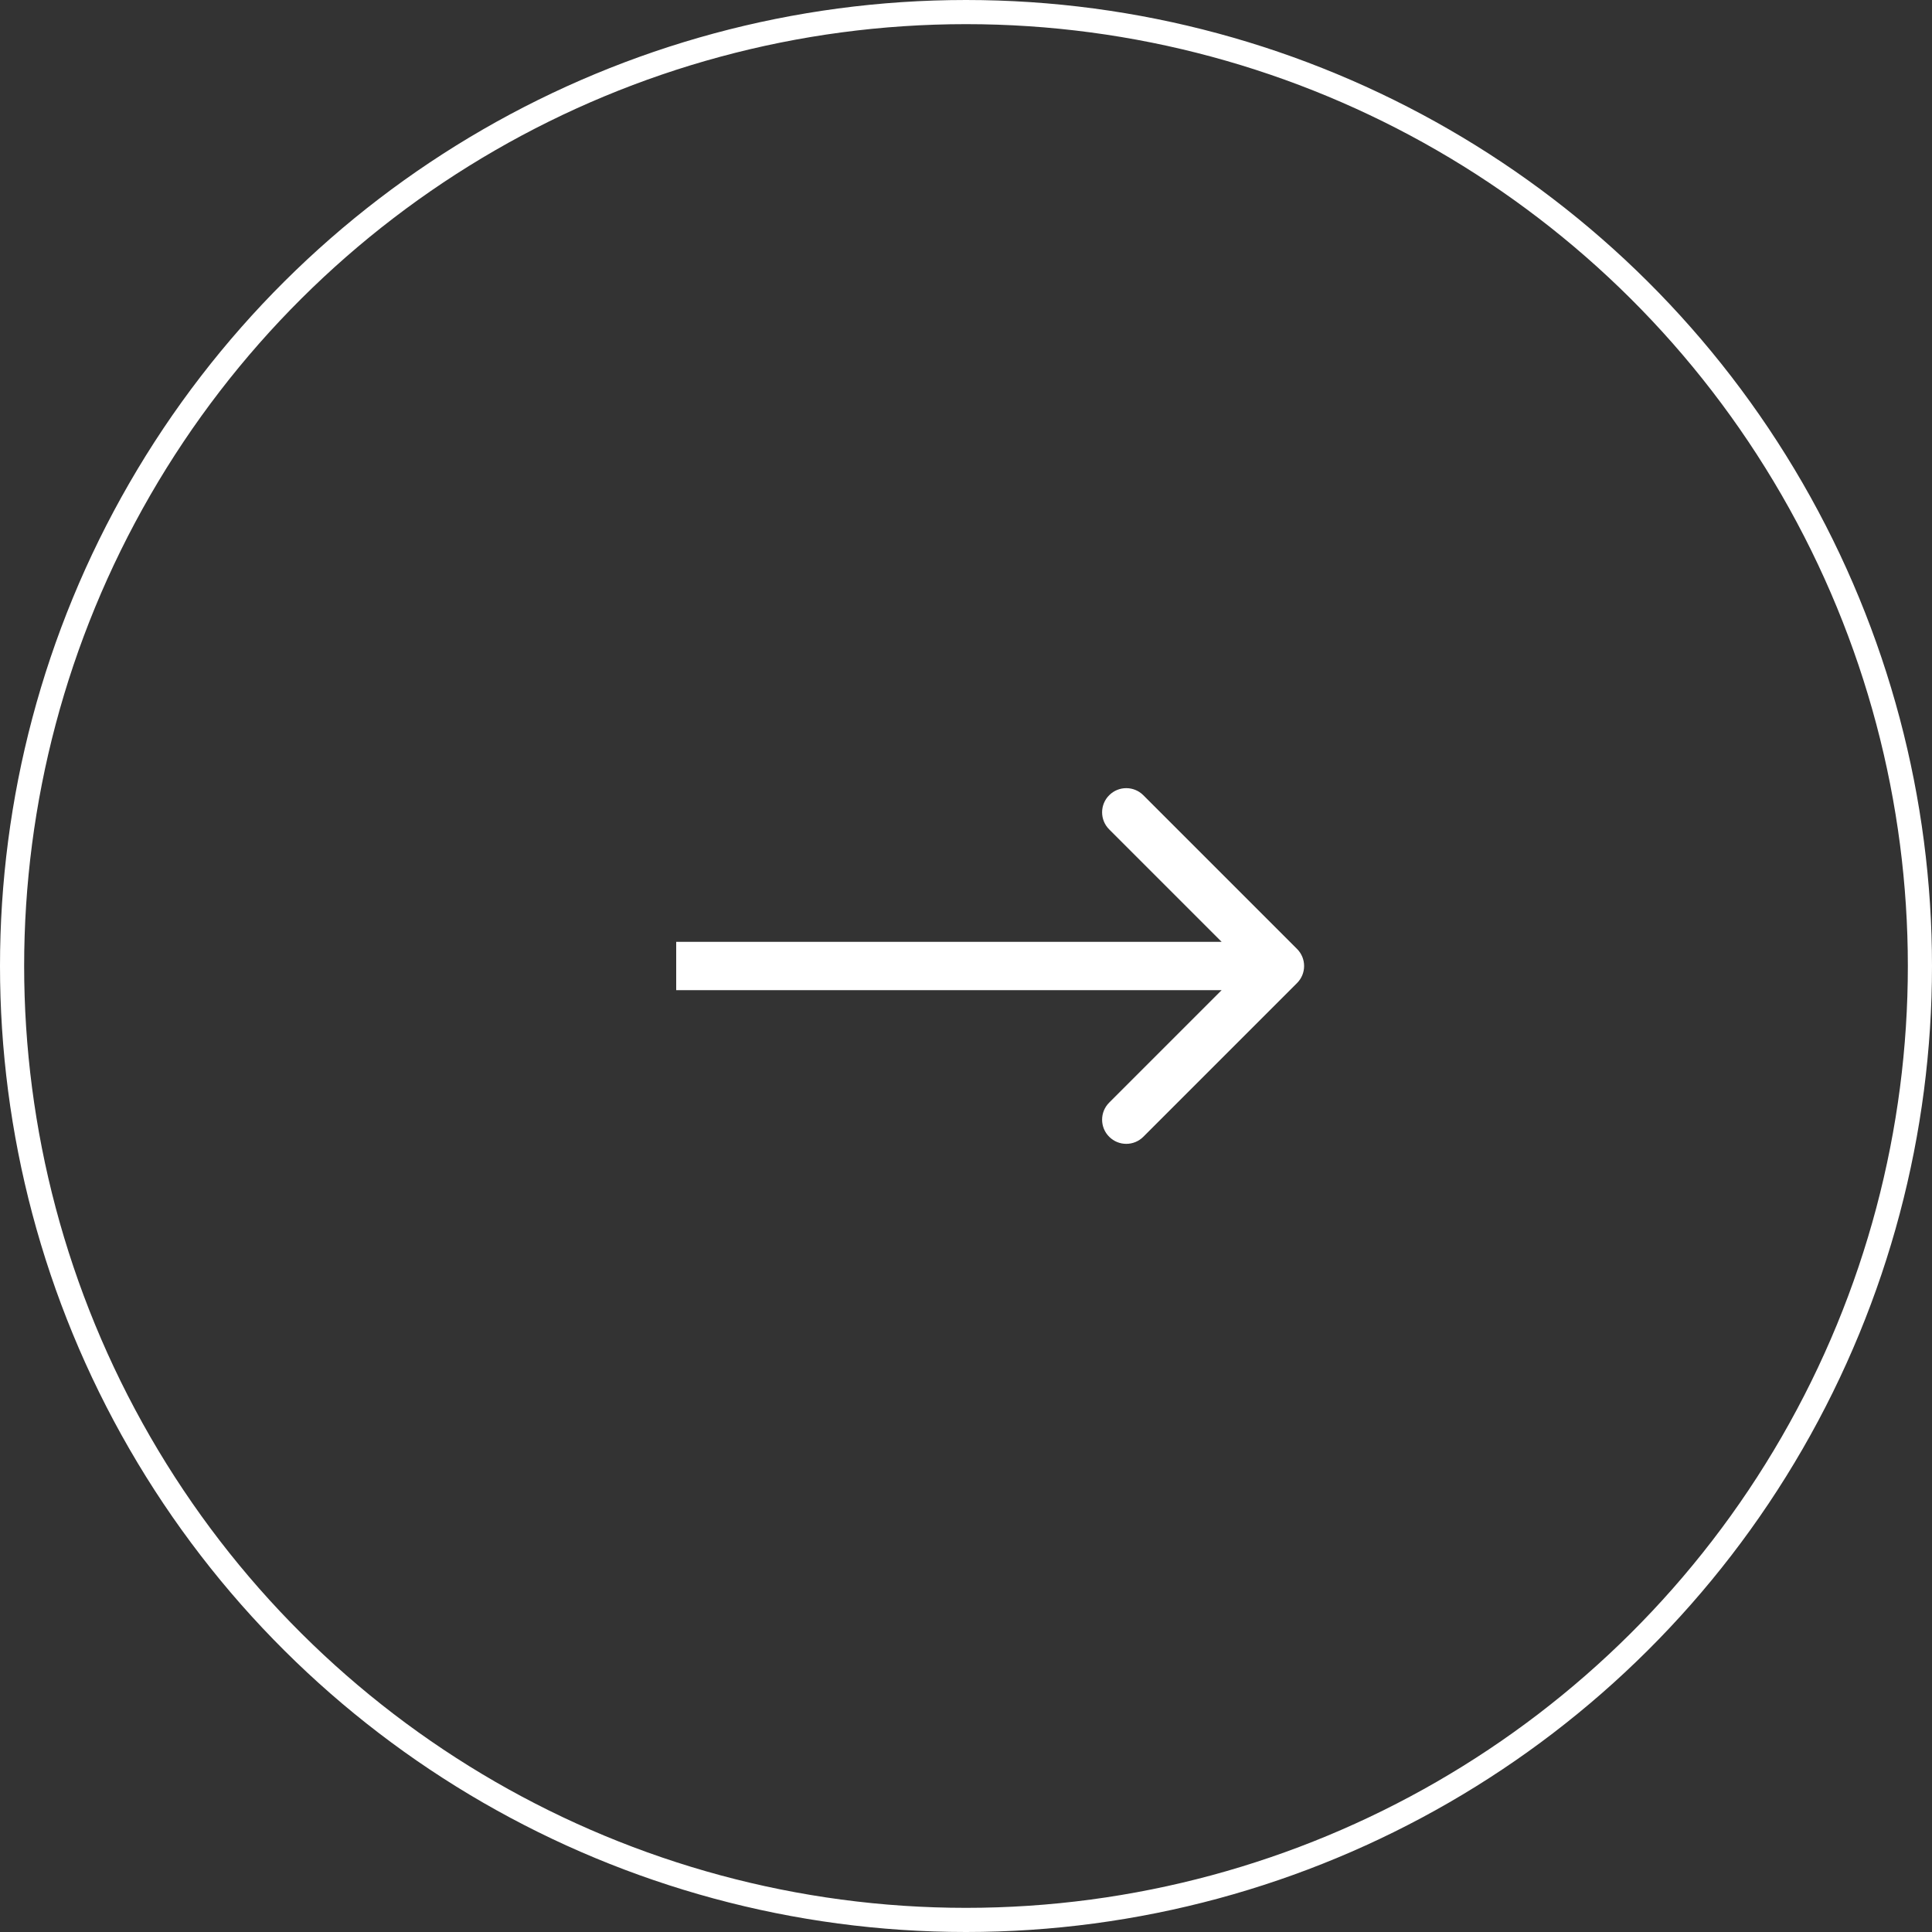 <svg width="80" height="80" viewBox="0 0 80 80" fill="none" xmlns="http://www.w3.org/2000/svg">
<rect x="0" y="0" width="80" height="80" fill="#333333" stroke="none"/>
<circle cx="40" cy="40" r="39.5" transform="matrix(4.37114e-08 -1 -1 -4.37114e-08 80 80)" stroke="white"/>
<path d="M53.707 40.707C54.098 40.317 54.098 39.683 53.707 39.293L47.343 32.929C46.953 32.538 46.319 32.538 45.929 32.929C45.538 33.319 45.538 33.953 45.929 34.343L51.586 40L45.929 45.657C45.538 46.047 45.538 46.681 45.929 47.071C46.319 47.462 46.953 47.462 47.343 47.071L53.707 40.707ZM28 41H53V39H28V41Z" fill="white"/>
</svg>
